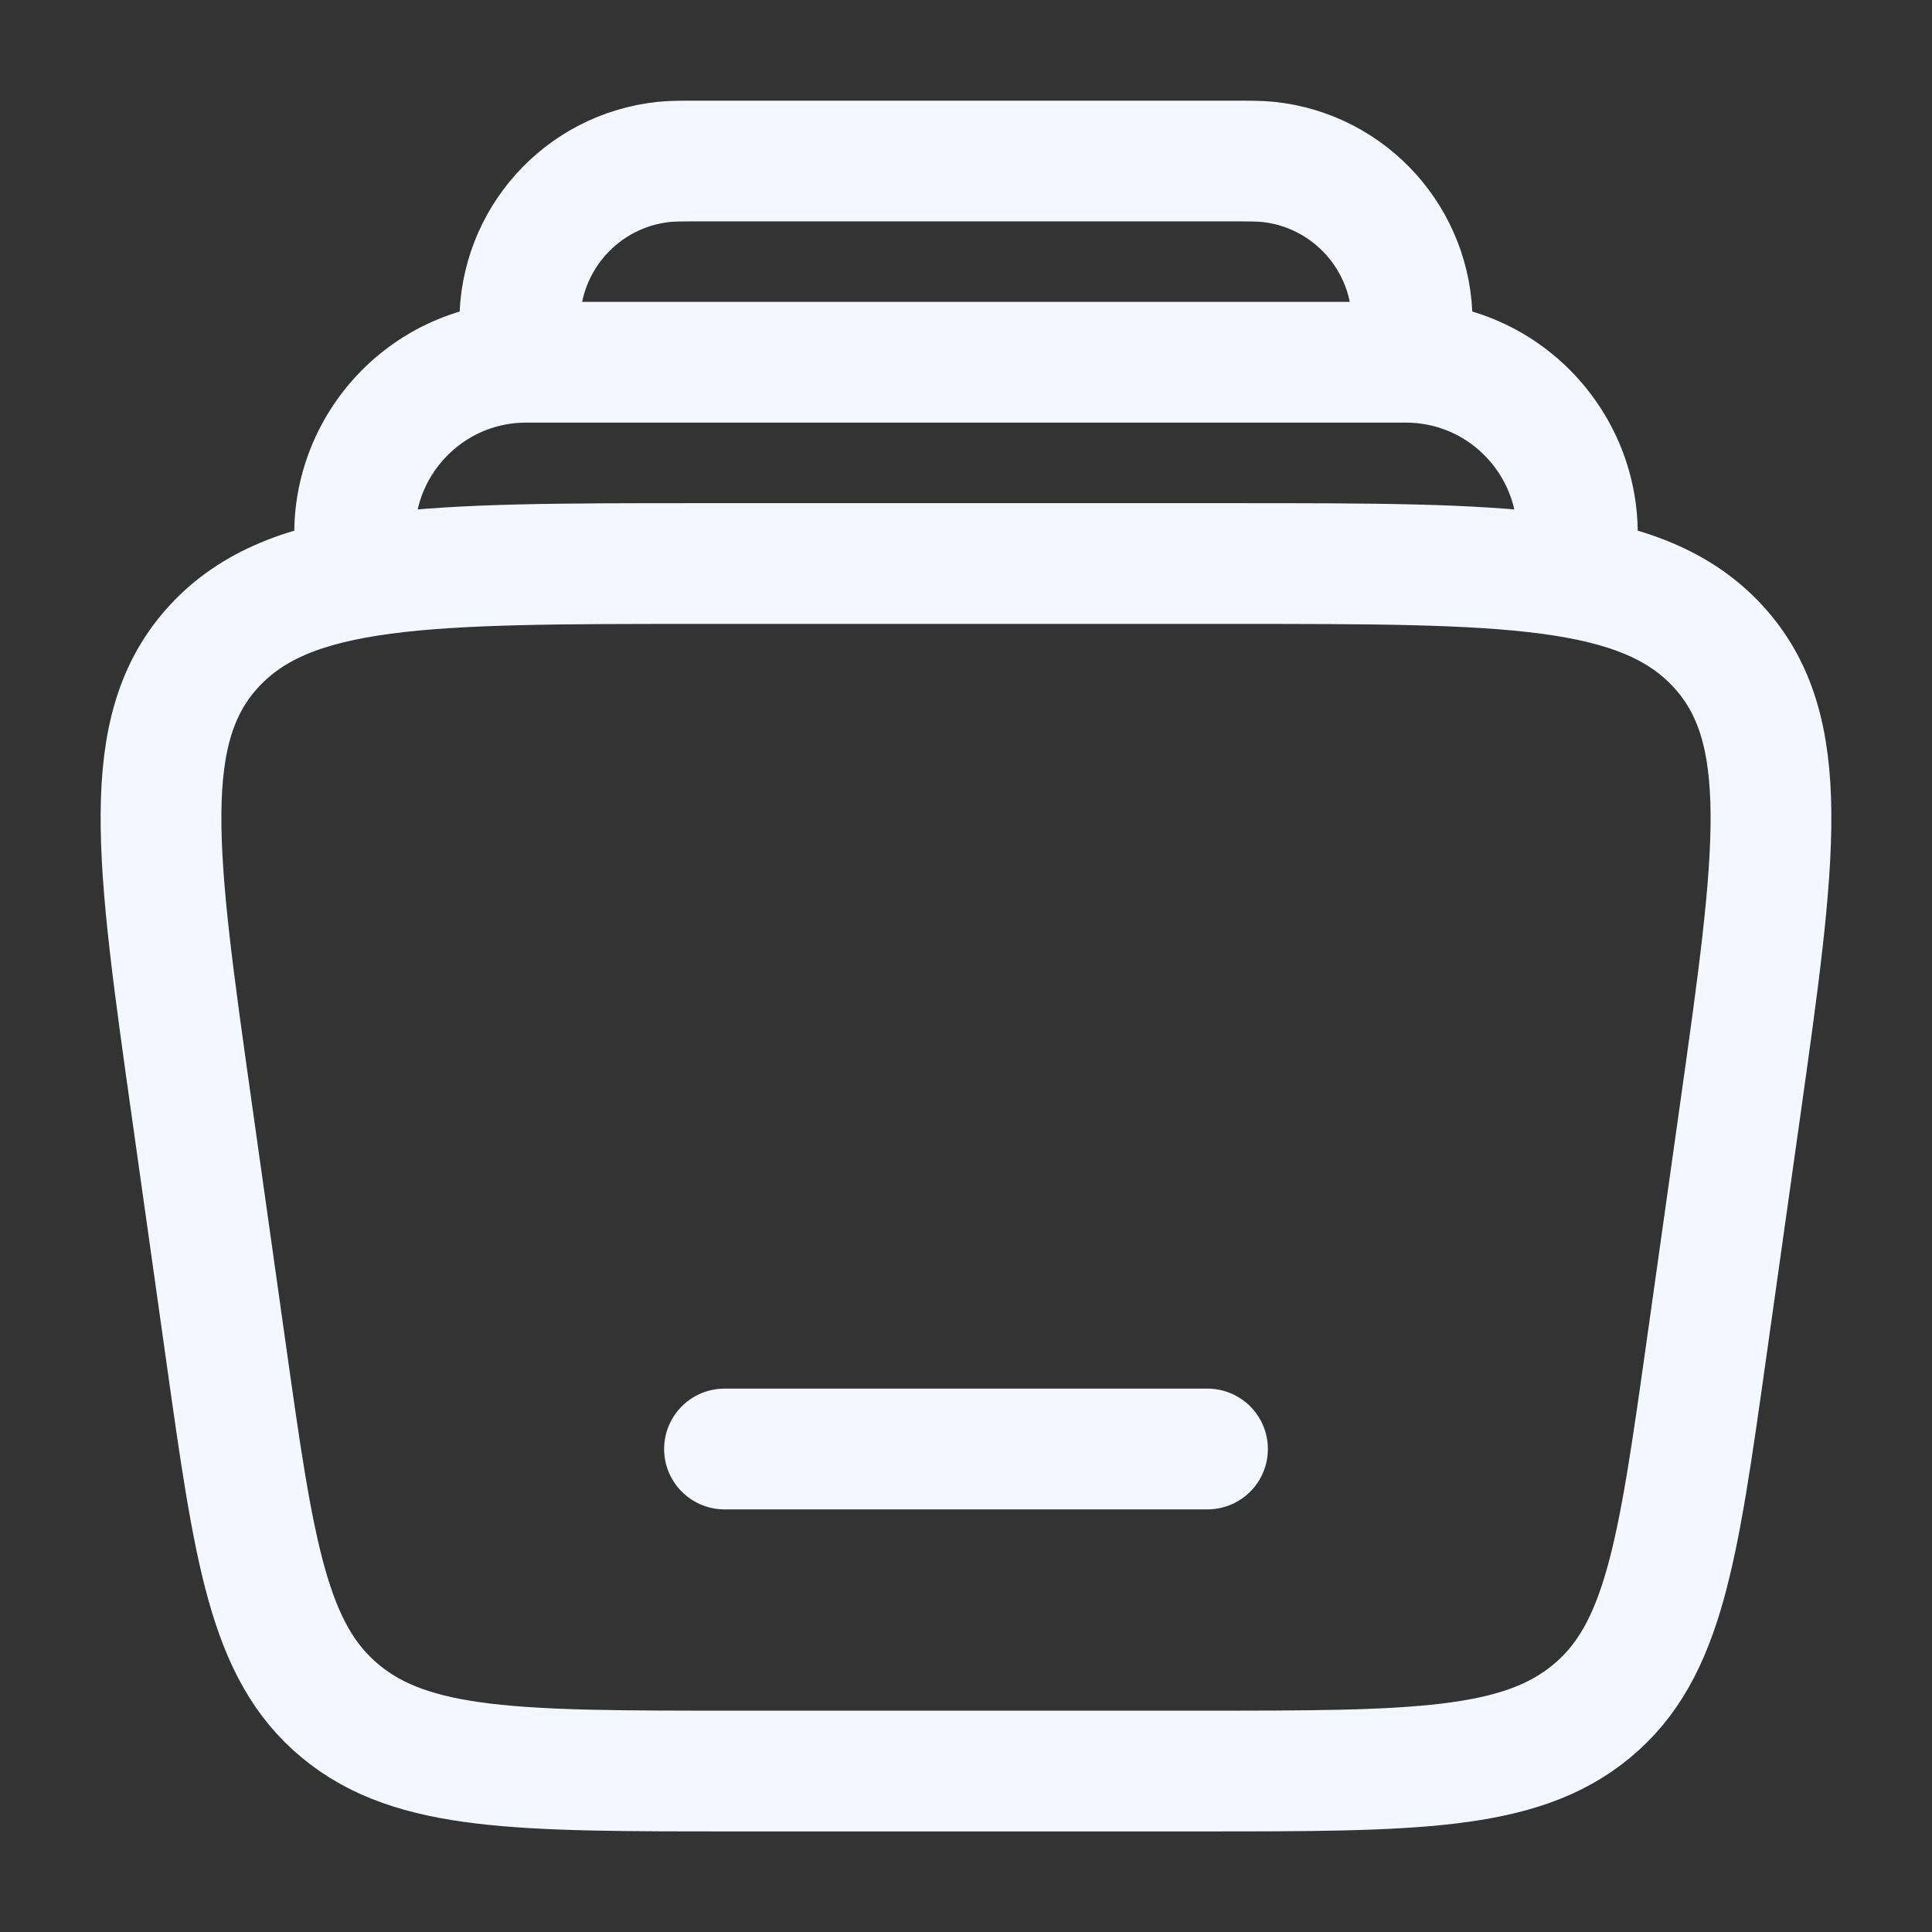 <svg width="32" height="32" viewBox="0 0 32 32" fill="none" xmlns="http://www.w3.org/2000/svg">
<rect x="0" y="0" width="32" height="32" fill="#333333" stroke="none"/>
<g id="Linear / Video, Audio, Sound / Library">
<path id="Vector" d="M26.083 9.333C26.387 7.594 25.049 6 23.283 6H8.717C6.951 6 5.613 7.594 5.917 9.333" stroke="#F4F7FF" stroke-width="2"/>
<path id="Vector_2" d="M23.333 6C23.371 5.654 23.39 5.482 23.39 5.339C23.393 3.974 22.365 2.827 21.008 2.682C20.866 2.667 20.693 2.667 20.345 2.667H11.655C11.307 2.667 11.133 2.667 10.992 2.682C9.634 2.827 8.606 3.974 8.609 5.339C8.61 5.482 8.629 5.654 8.666 6" stroke="#F4F7FF" stroke-width="2"/>
<path id="Vector_3" d="M20 24H12" stroke="#F4F7FF" stroke-width="2" stroke-linecap="round"/>
<path id="Vector_4" d="M3.178 18.391C2.583 14.173 2.286 12.064 3.55 10.699C4.813 9.334 7.063 9.334 11.563 9.334H20.437C24.936 9.334 27.186 9.334 28.45 10.699C29.714 12.064 29.416 14.173 28.822 18.391L28.258 22.391C27.791 25.699 27.558 27.353 26.362 28.343C25.166 29.334 23.401 29.334 19.873 29.334H12.127C8.598 29.334 6.834 29.334 5.638 28.343C4.441 27.353 4.208 25.699 3.742 22.391L3.178 18.391Z" stroke="#F4F7FF" stroke-width="2"/>
</g>
</svg>
